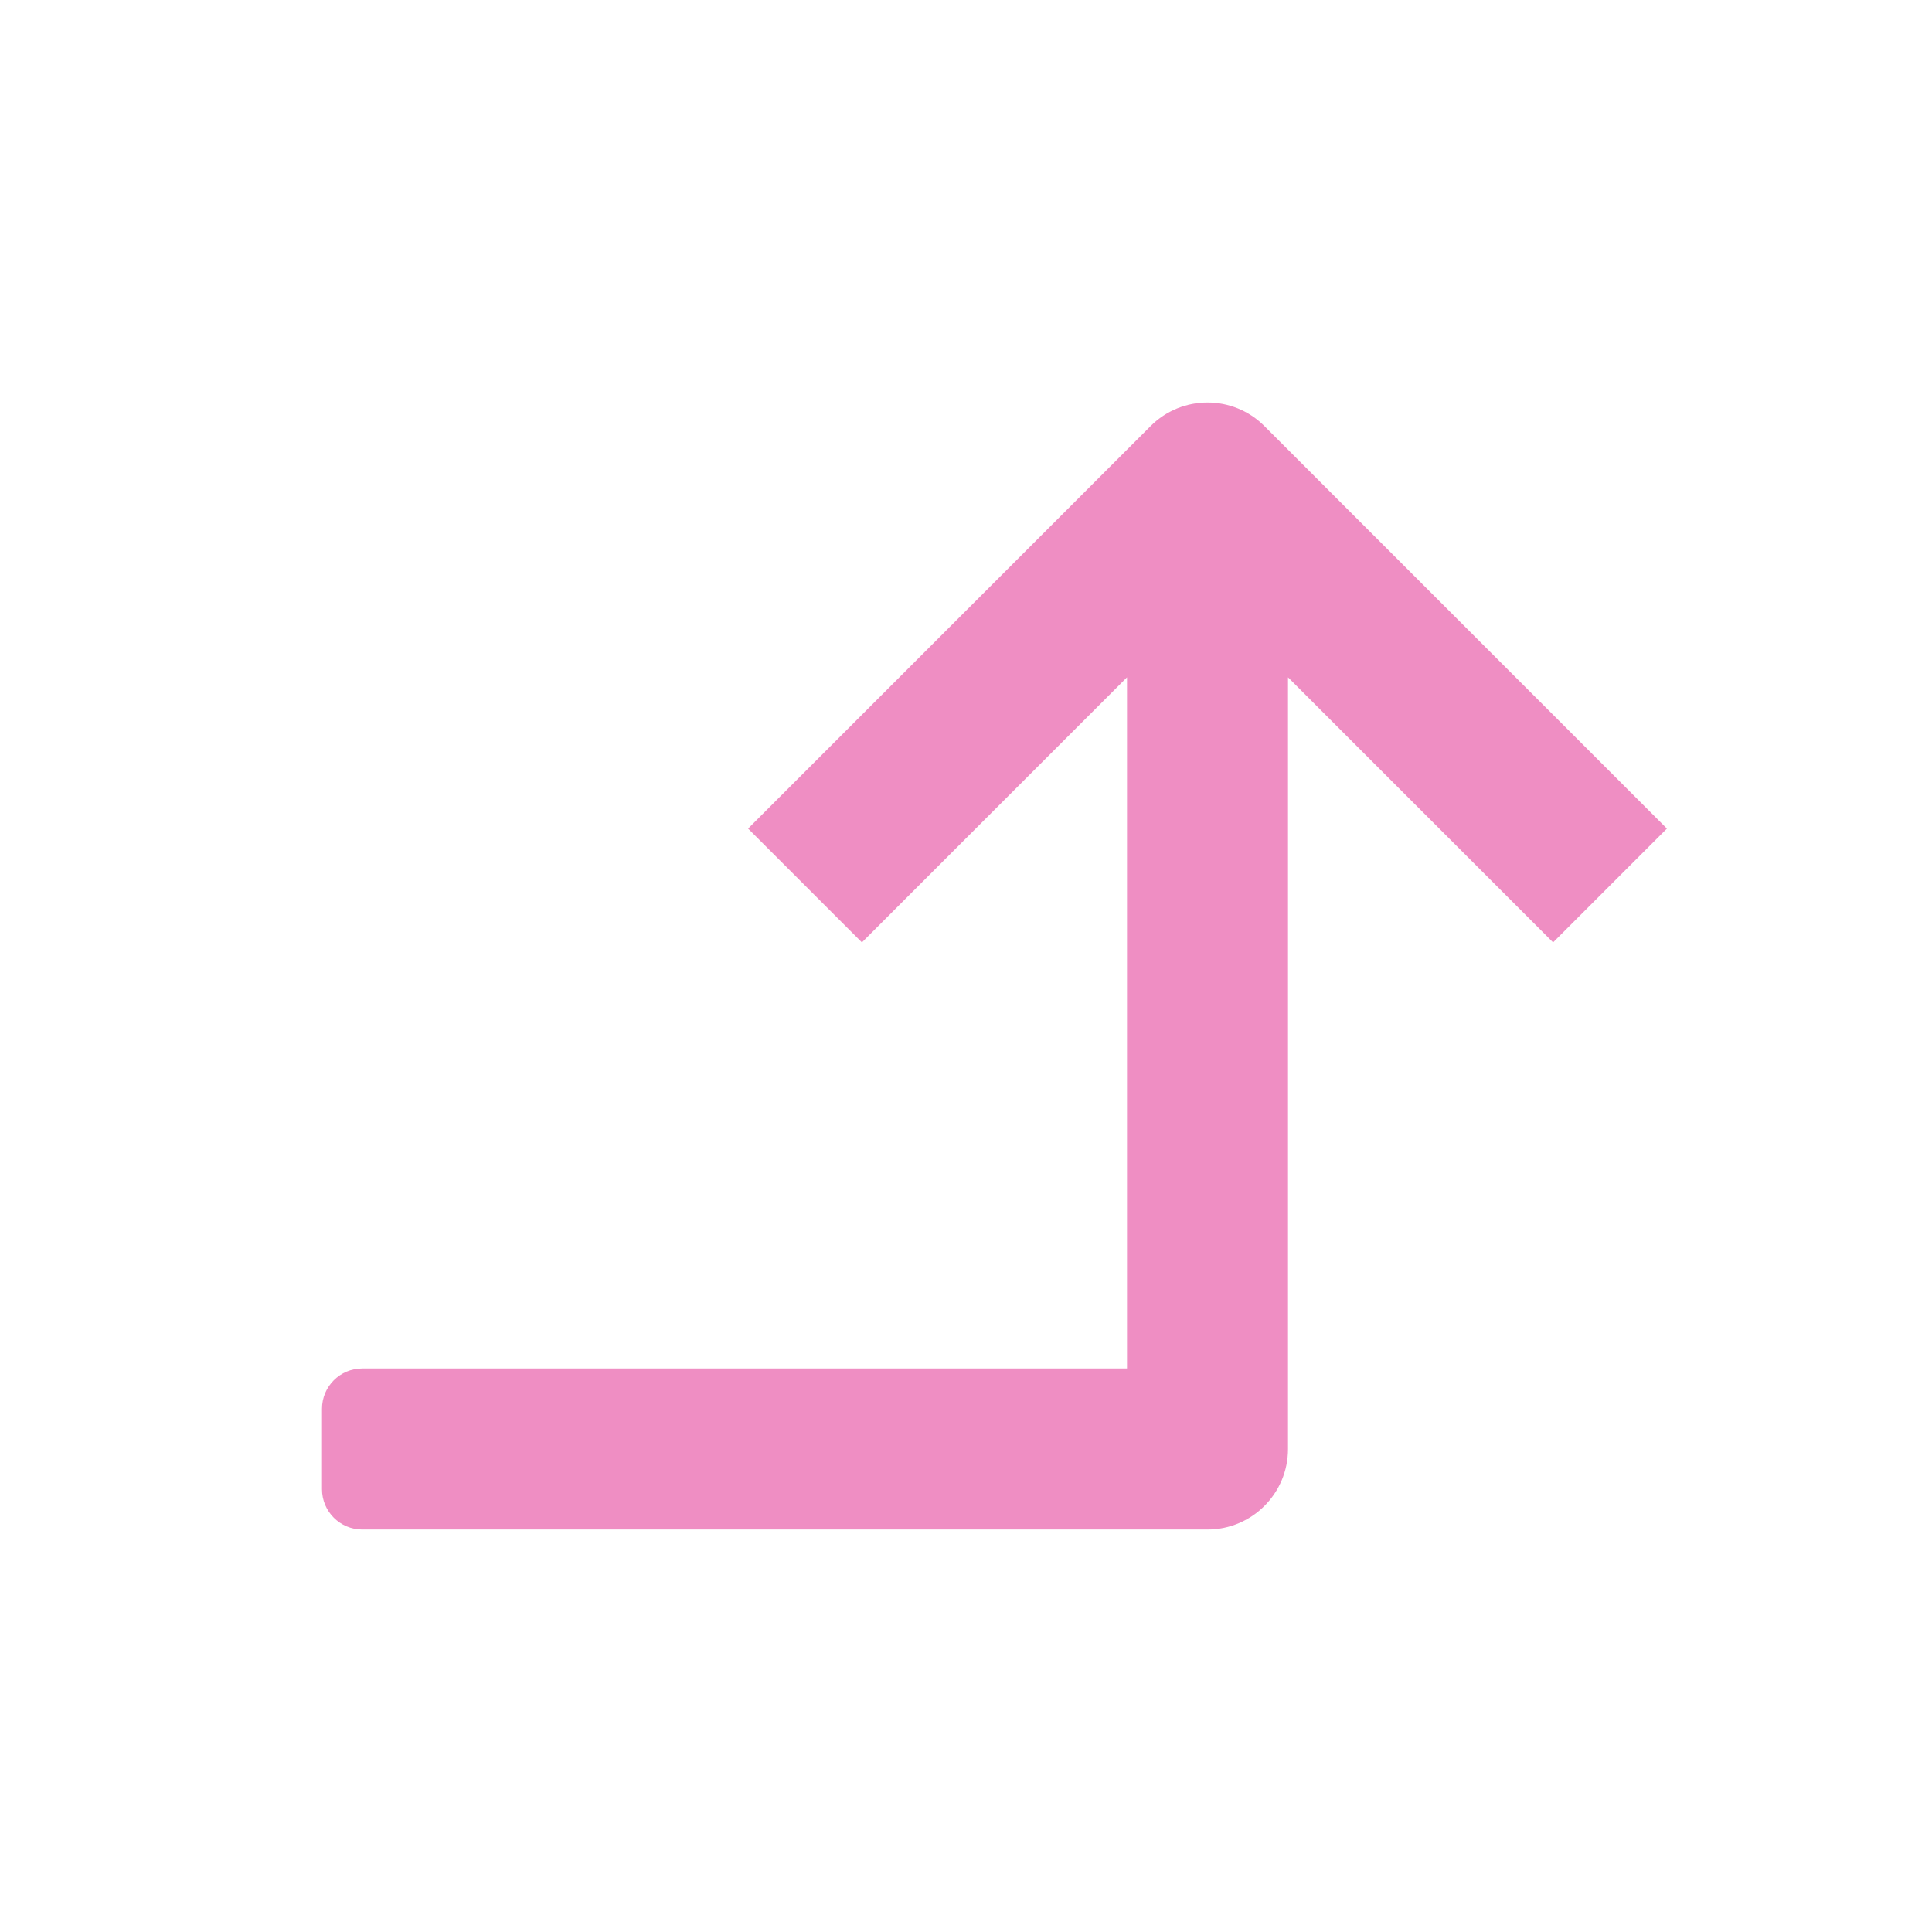 <?xml version="1.0" encoding="utf-8"?>
<!-- Generator: Adobe Illustrator 19.2.0, SVG Export Plug-In . SVG Version: 6.00 Build 0)  -->
<!DOCTYPE svg PUBLIC "-//W3C//DTD SVG 1.1//EN" "http://www.w3.org/Graphics/SVG/1.1/DTD/svg11.dtd">
<svg version="1.1" id="Layer_1" xmlns="http://www.w3.org/2000/svg" xmlns:xlink="http://www.w3.org/1999/xlink" x="0px" y="0px"
	 width="48px" height="48px" viewBox="0 0 48 48" enable-background="new 0 0 48 48" xml:space="preserve">
<path fill="#EF8EC3" d="M28.586,10.586l-10,10l2.828,2.828L28,16.828V34H9c-0.552,0-1,0.448-1,1v2
	c0,0.552,0.448,1,1,1h21c1.105,0,2-0.895,2-2V16.828l6.586,6.586l2.828-2.828l-10-10
	C30.633,9.805,29.367,9.805,28.586,10.586z"/>
</svg>
